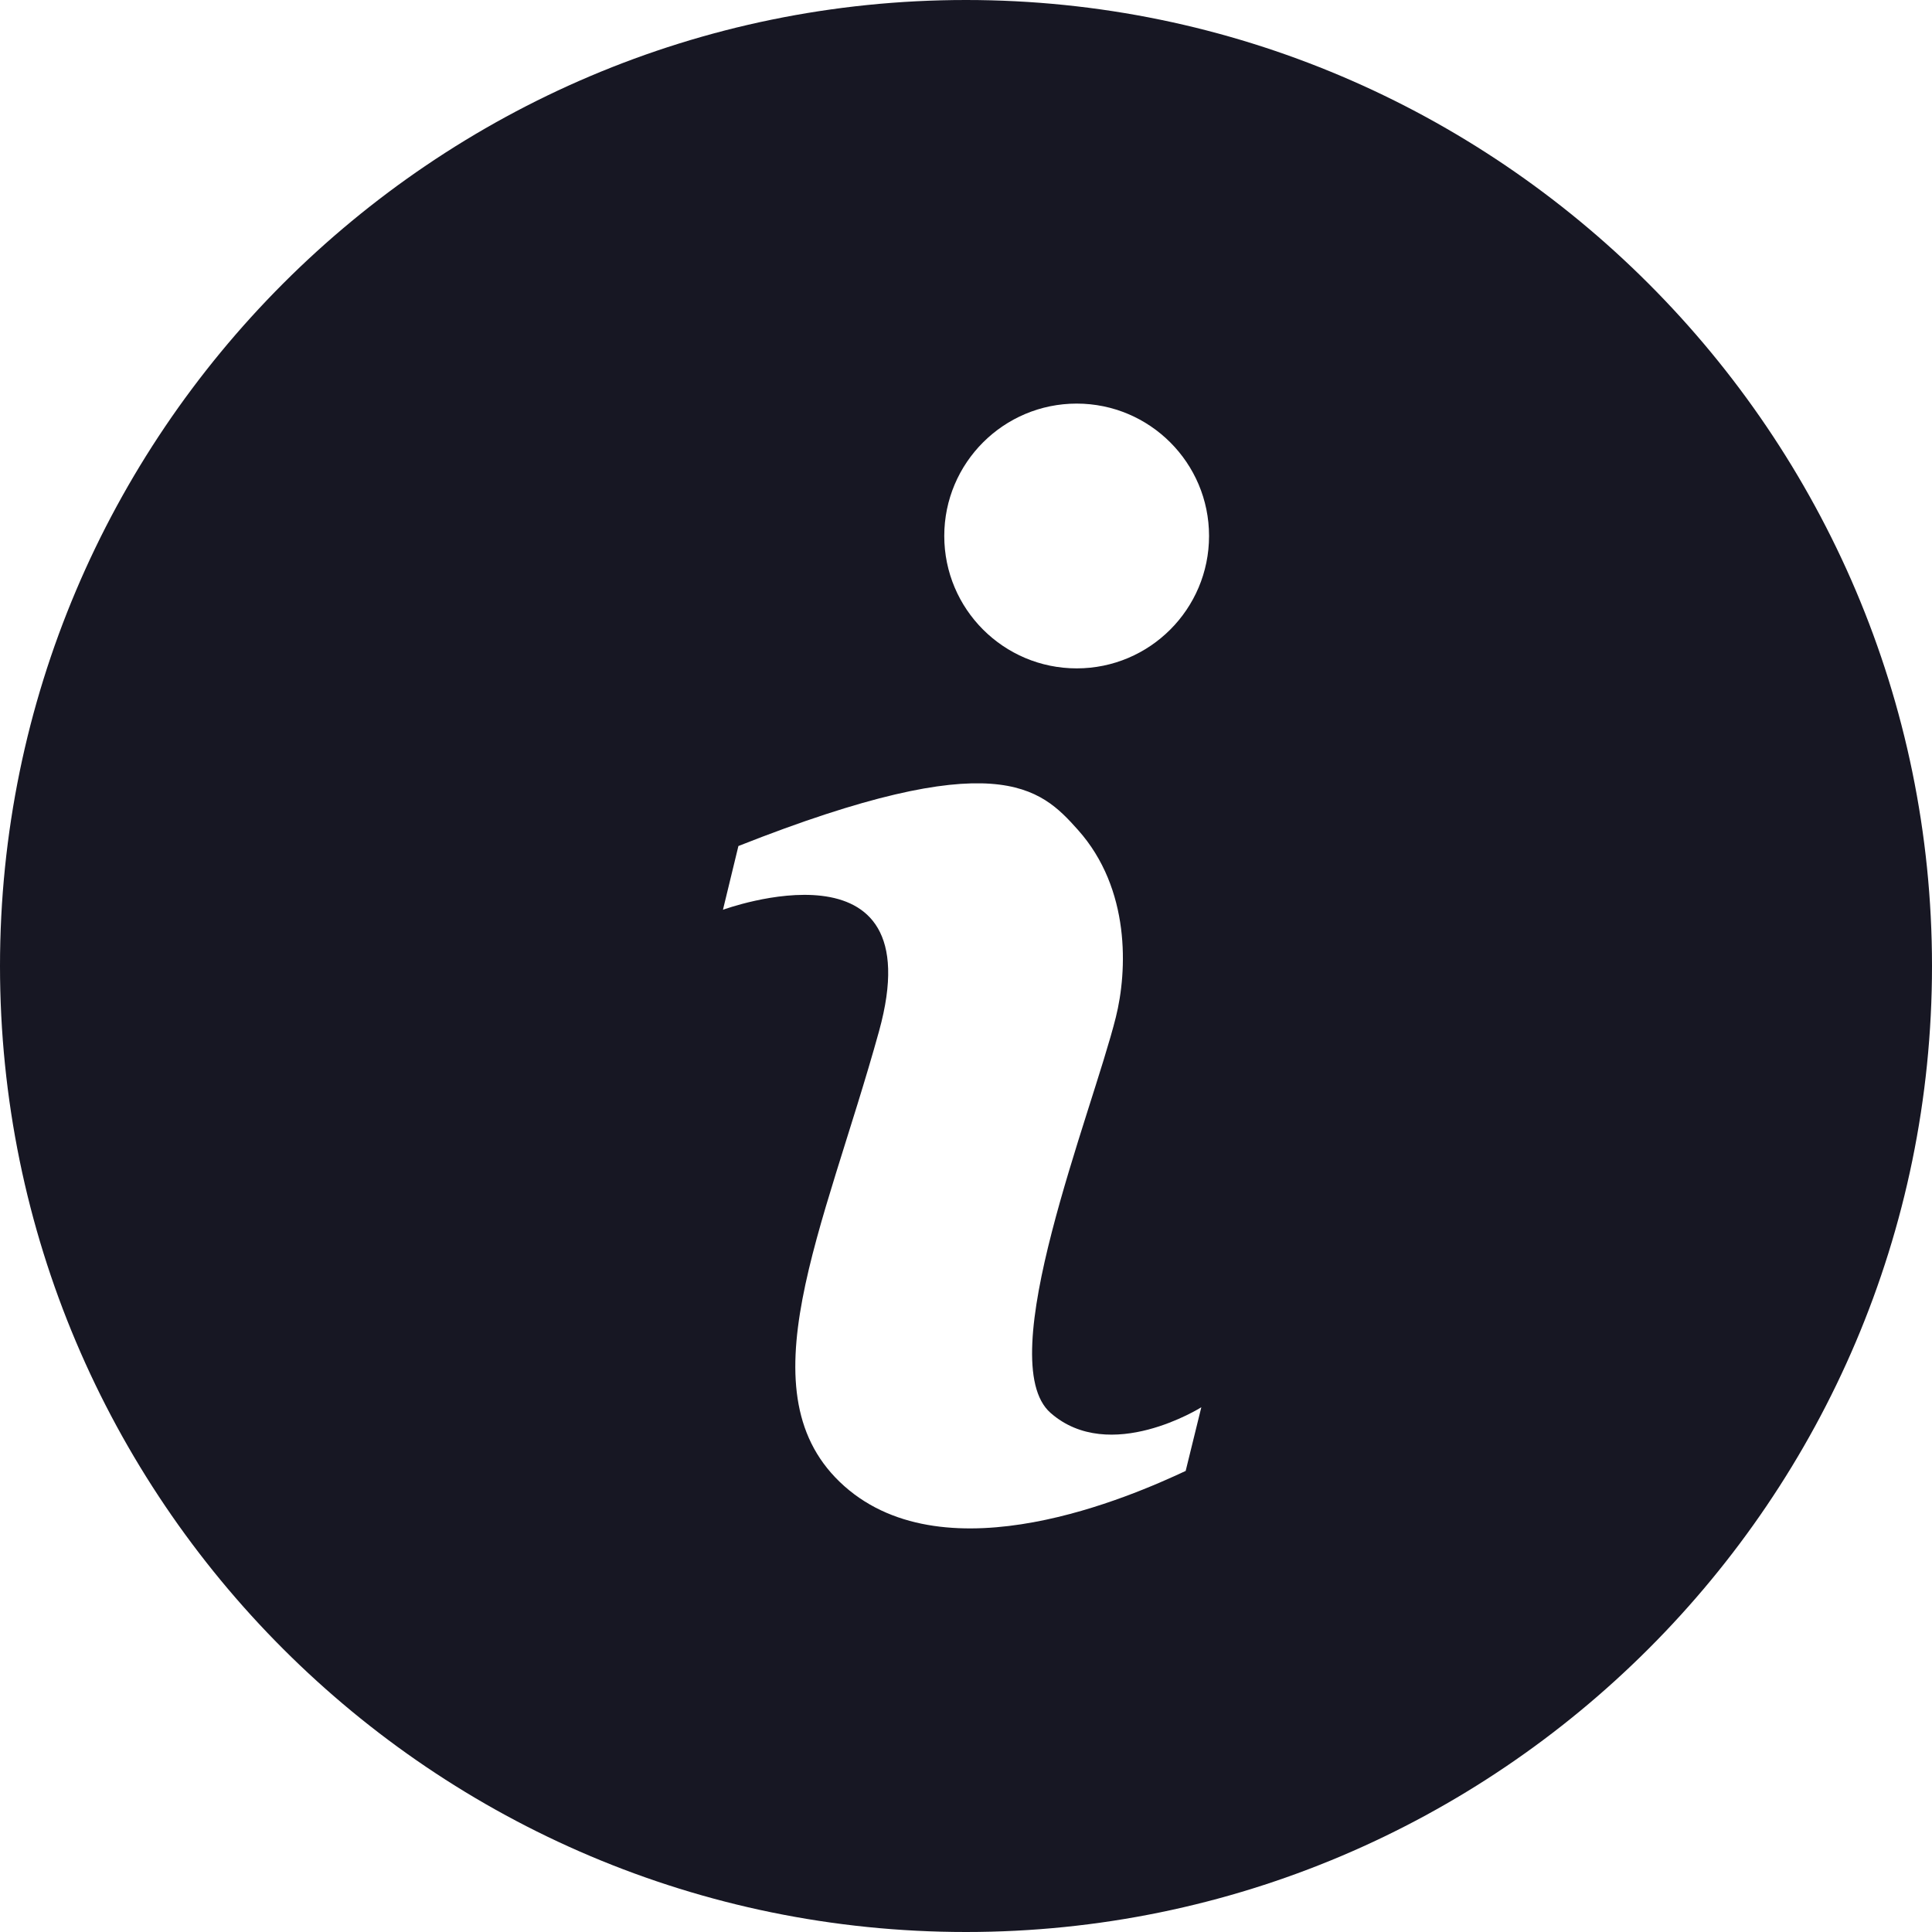 <svg width="20" height="20" viewBox="0 0 20 20" fill="none" xmlns="http://www.w3.org/2000/svg">
<g clip-path="url(#clip0_10277_158815)">
<g clip-path="url(#clip1_10277_158815)">
<path d="M10 0C4.482 0 0 4.494 0 10C0 15.518 4.482 20 10 20C15.506 20 20 15.518 20 10C20 4.494 15.506 0 10 0ZM12.274 15.227C11.722 15.485 9.808 16.331 8.741 15.385C7.675 14.438 8.53 12.734 9.1 10.674C9.669 8.614 7.484 9.418 7.484 9.418L7.644 8.758C10.315 7.702 10.766 8.151 11.159 8.591C11.705 9.202 11.671 10.051 11.551 10.531C11.299 11.537 10.262 14.087 10.875 14.626C11.488 15.165 12.436 14.568 12.436 14.568L12.274 15.227ZM11.146 6.919C10.389 6.919 9.775 6.305 9.775 5.548C9.775 4.792 10.389 4.178 11.146 4.178C11.902 4.178 12.516 4.792 12.516 5.548C12.516 6.305 11.902 6.919 11.146 6.919Z" fill="#171723"/>
</g>
</g>
<defs>
<clipPath id="clip0_10277_158815">
<rect width="20" height="20" fill="white"/>
</clipPath>
<clipPath id="clip1_10277_158815">
<rect width="20" height="20" fill="white"/>
</clipPath>
</defs>
</svg>

